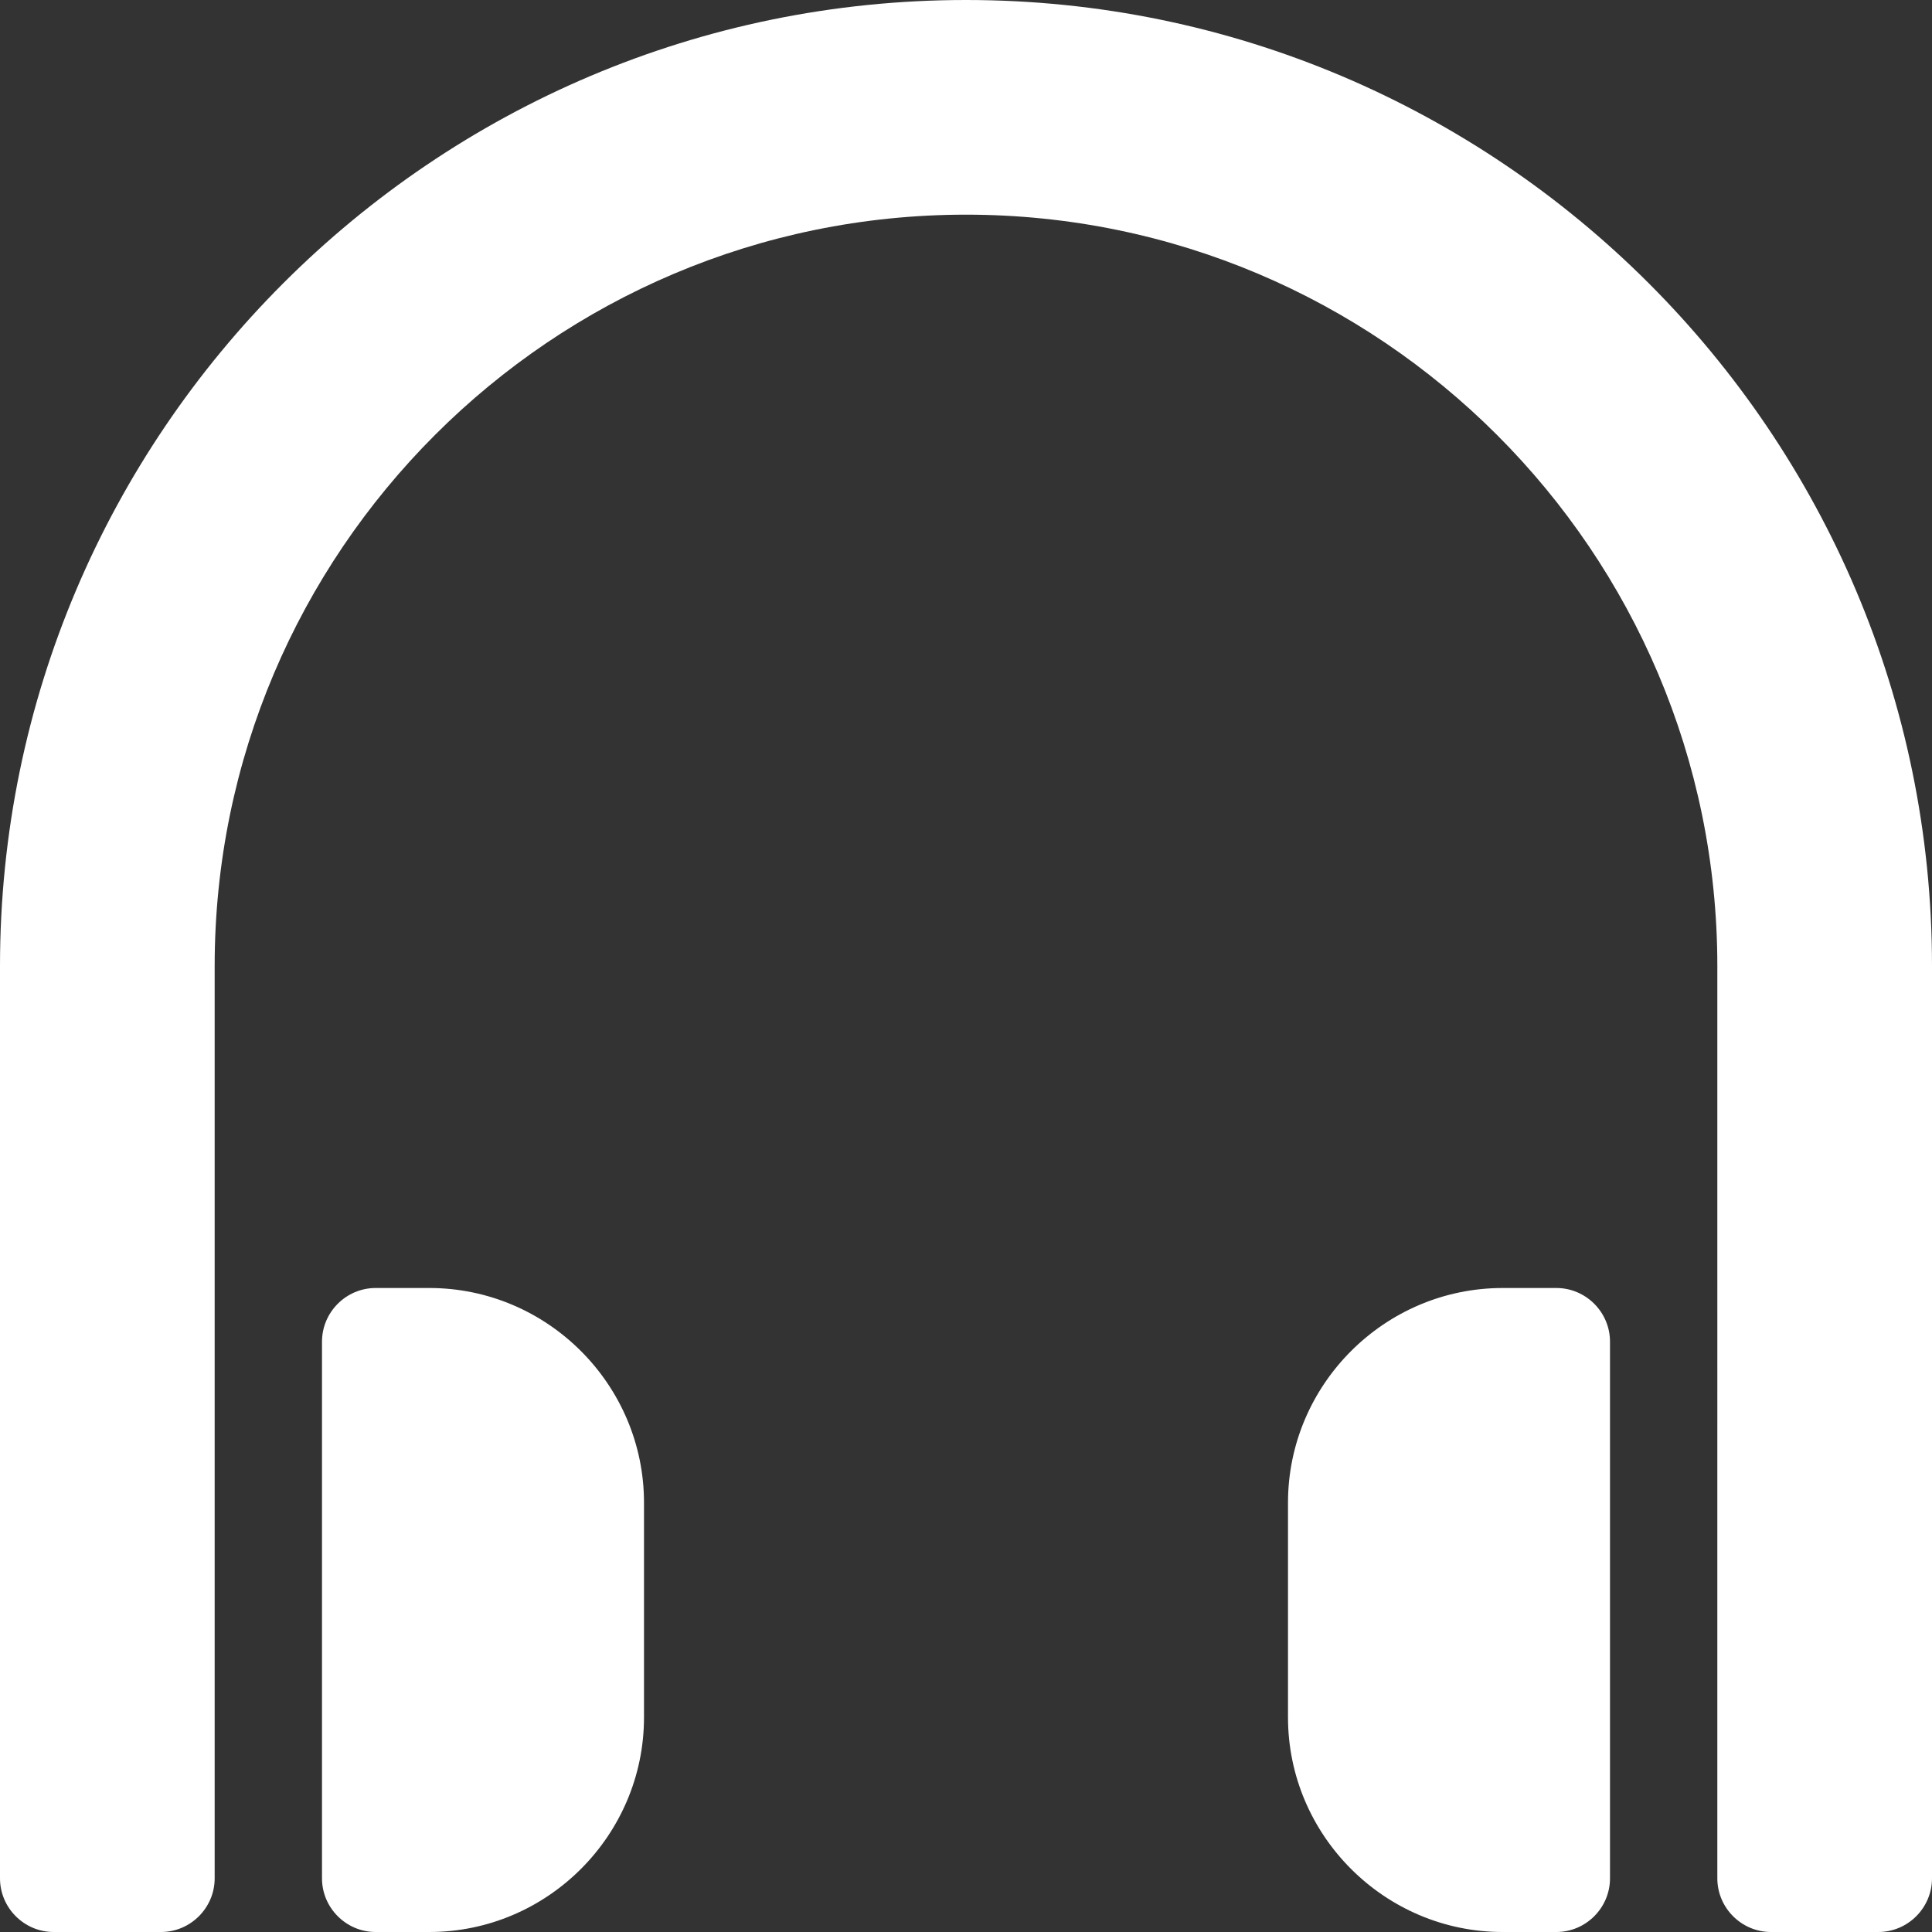 <?xml version="1.0" standalone="no"?><!DOCTYPE svg PUBLIC "-//W3C//DTD SVG 1.1//EN" "http://www.w3.org/Graphics/SVG/1.1/DTD/svg11.dtd"><svg t="1557765894465" class="icon" style="" viewBox="0 0 1024 1024" version="1.1" xmlns="http://www.w3.org/2000/svg" p-id="534" xmlns:xlink="http://www.w3.org/1999/xlink" width="200" height="200"><rect x="0" y="0" width="1024" height="1024" fill="#333333" stroke="none"/><defs><style type="text/css"></style></defs><path d="M995.556 1024h-56.889c-15.644 0-28.444-12.8-28.444-28.444V512c0-219.591-178.631-398.222-398.222-398.222S113.778 292.409 113.778 512v483.556c0 15.644-12.8 28.444-28.444 28.444H28.444c-15.644 0-28.444-12.8-28.444-28.444V512C0 229.66 229.689 0 512 0s512 229.66 512 512v483.556c0 15.644-12.8 28.444-28.444 28.444zM199.111 682.667h28.444c62.578 0 113.778 51.2 113.778 113.778v113.778c0 62.578-51.2 113.778-113.778 113.778H199.111c-15.644 0-28.444-12.8-28.444-28.444V711.111c0-15.644 12.8-28.444 28.444-28.444z m597.333 0h28.444c15.644 0 28.444 12.8 28.444 28.444v284.444c0 15.644-12.8 28.444-28.444 28.444h-28.444c-62.578 0-113.778-51.2-113.778-113.778v-113.778c0-62.578 51.2-113.778 113.778-113.778z" p-id="535" fill="#ffffff"></path></svg>